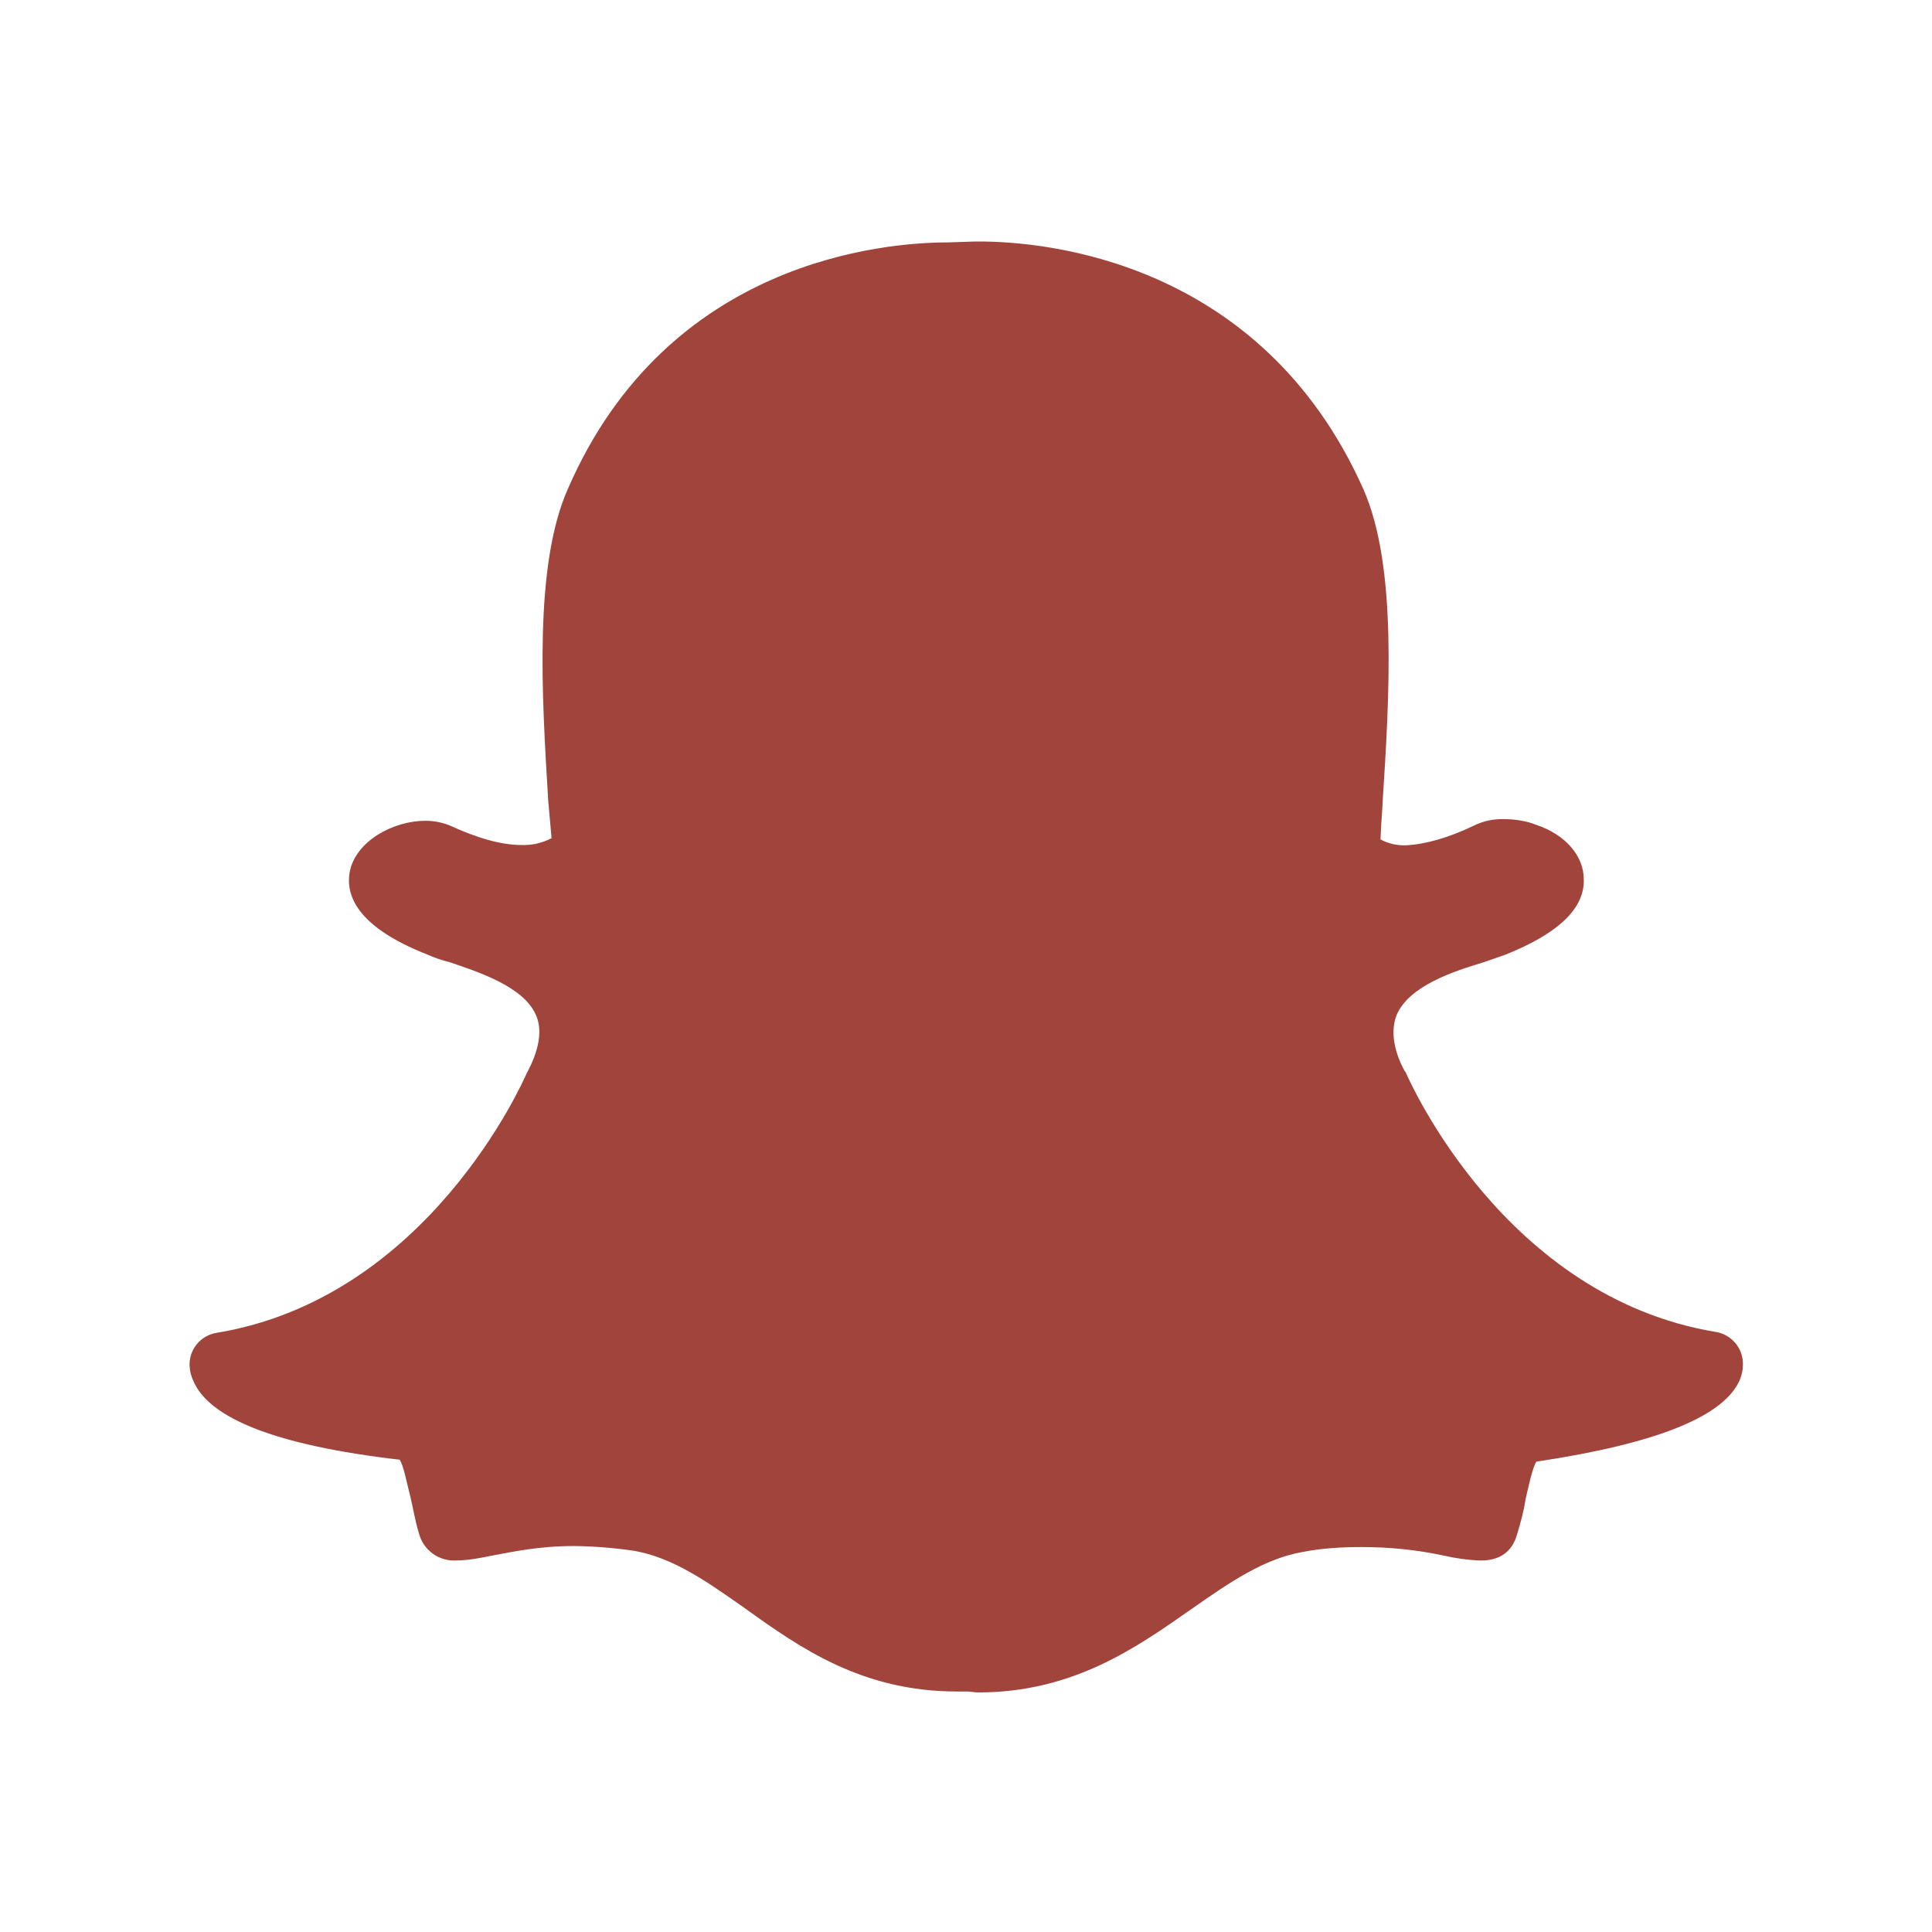 <svg width="37" height="37" viewBox="0 0 37 37" fill="none" xmlns="http://www.w3.org/2000/svg">
<path d="M18.756 4.625C19.983 4.625 24.144 4.969 26.108 9.363C26.765 10.841 26.608 13.354 26.478 15.372L26.475 15.444C26.458 15.669 26.447 15.873 26.438 16.076C26.59 16.158 26.762 16.196 26.934 16.188C27.306 16.168 27.752 16.04 28.216 15.816C28.394 15.727 28.591 15.683 28.791 15.687C29.016 15.687 29.236 15.722 29.421 15.797C29.978 15.982 30.331 16.391 30.331 16.837C30.351 17.393 29.848 17.877 28.828 18.284C28.718 18.32 28.567 18.378 28.402 18.432C27.843 18.6 26.988 18.878 26.748 19.436C26.637 19.715 26.672 20.085 26.899 20.51L26.918 20.53C26.991 20.698 28.811 24.839 32.859 25.508C33.008 25.532 33.142 25.61 33.238 25.726C33.334 25.842 33.383 25.989 33.379 26.139C33.379 26.232 33.359 26.322 33.323 26.418C33.026 27.122 31.746 27.644 29.423 27.992C29.35 28.105 29.275 28.458 29.219 28.7C29.185 28.922 29.127 29.145 29.054 29.384C28.96 29.72 28.72 29.885 28.367 29.885H28.33C28.105 29.875 27.881 29.844 27.662 29.794C27.143 29.682 26.614 29.627 26.083 29.628C25.713 29.628 25.343 29.646 24.955 29.72C24.21 29.85 23.561 30.295 22.818 30.815C21.759 31.556 20.553 32.412 18.734 32.412C18.66 32.412 18.586 32.394 18.509 32.394H18.326C16.505 32.394 15.318 31.556 14.26 30.796C13.519 30.275 12.888 29.831 12.144 29.7C11.763 29.643 11.38 29.613 10.995 29.608C10.325 29.608 9.807 29.719 9.418 29.793C9.156 29.847 8.934 29.884 8.747 29.884C8.585 29.896 8.423 29.851 8.291 29.756C8.158 29.661 8.063 29.522 8.023 29.364C7.949 29.127 7.913 28.882 7.858 28.661C7.799 28.436 7.727 28.051 7.653 27.955C5.274 27.679 3.994 27.158 3.698 26.435C3.658 26.347 3.634 26.253 3.631 26.156C3.625 26.005 3.674 25.858 3.77 25.742C3.866 25.625 4.001 25.548 4.15 25.525C8.197 24.856 10.016 20.717 10.092 20.543L10.112 20.507C10.335 20.08 10.389 19.706 10.26 19.43C10.019 18.892 9.164 18.614 8.61 18.427C8.463 18.39 8.319 18.341 8.18 18.279C6.808 17.74 6.621 17.126 6.697 16.701C6.808 16.109 7.531 15.719 8.145 15.719C8.325 15.719 8.479 15.754 8.619 15.811C9.139 16.05 9.598 16.183 9.988 16.183C10.188 16.19 10.386 16.145 10.563 16.052L10.5 15.346C10.377 13.331 10.22 10.821 10.881 9.35C12.787 4.978 16.938 4.642 18.164 4.642L18.68 4.625H18.756Z" fill="#A1443B"/>
</svg>
